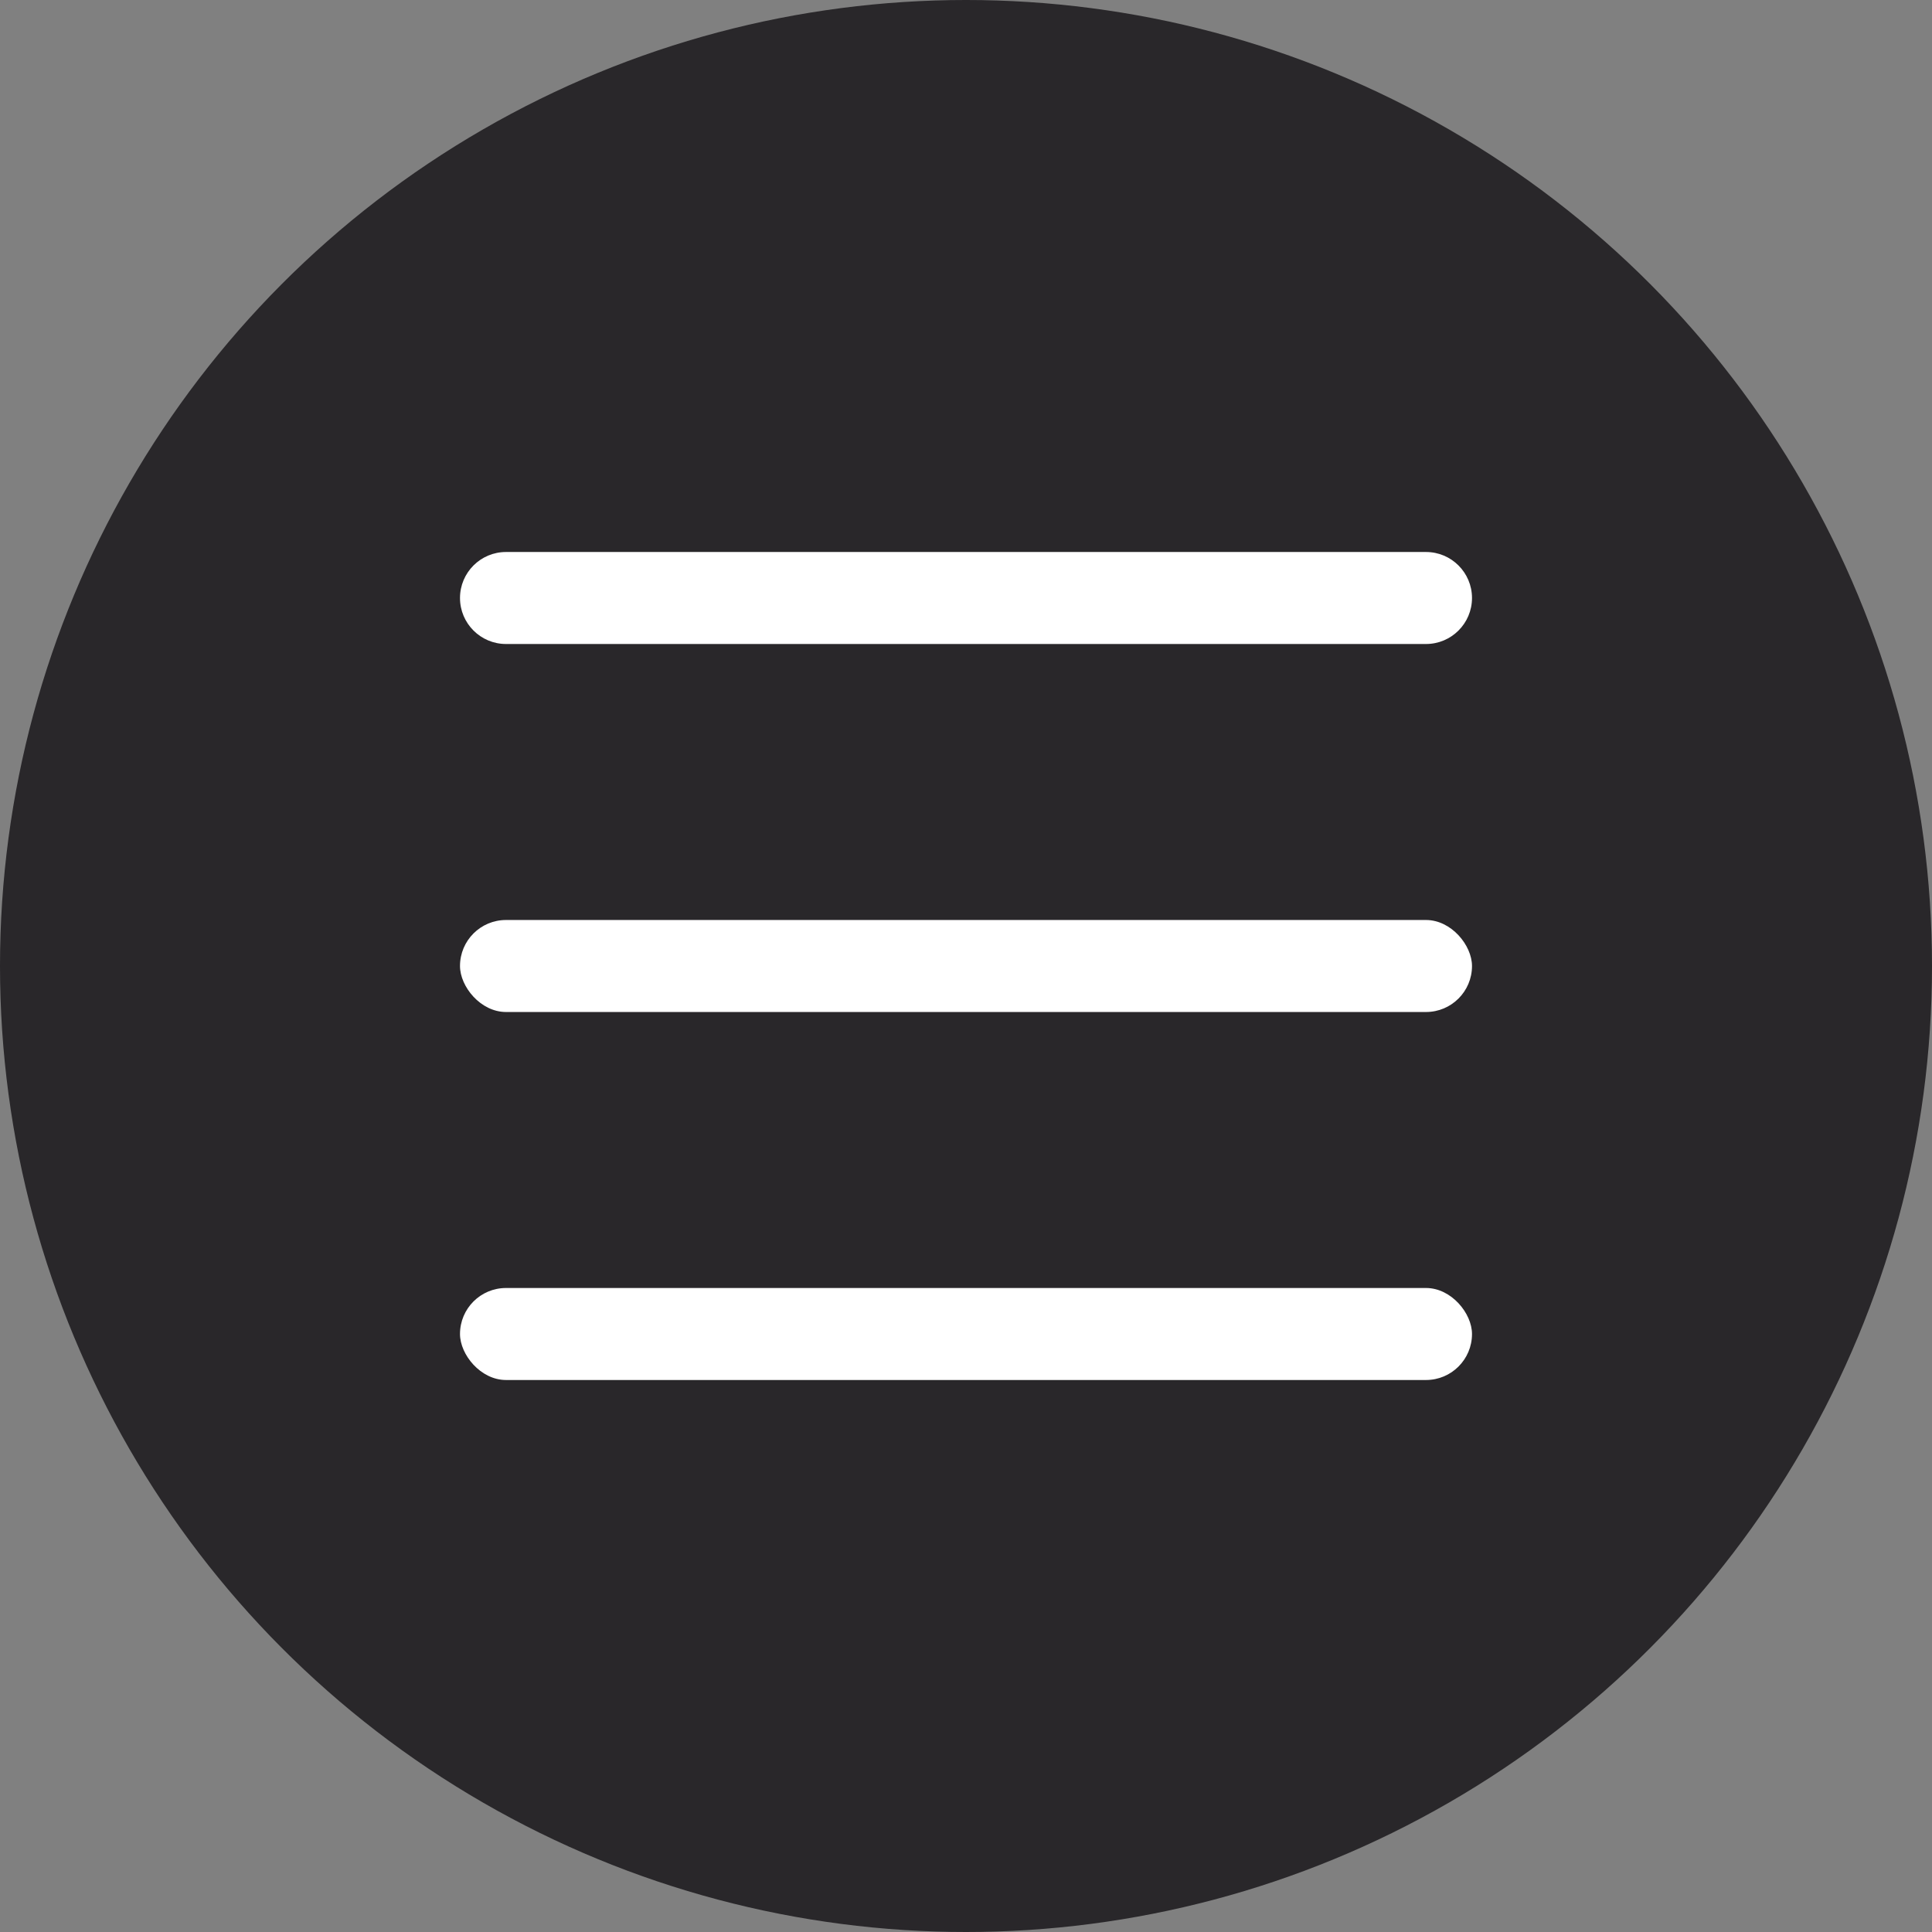 <svg width="42" height="42" viewBox="0 0 42 42" fill="none" xmlns="http://www.w3.org/2000/svg">
<rect x="0" y="0" width="42" height="42" fill="#808080" stroke="none"/>
<g clip-path="url(#clip0_1074_4244)">
<circle cx="21" cy="21" r="21" fill="#131115" fill-opacity="0.8"/>
<path d="M10 13C10 12.448 10.448 12 11 12H31C31.552 12 32 12.448 32 13C32 13.552 31.552 14 31 14H11C10.448 14 10 13.552 10 13Z" fill="white"/>
<rect x="10" y="20" width="22" height="2" rx="1" fill="white"/>
<rect x="10" y="28" width="22" height="2" rx="1" fill="white"/>
</g>
<defs>
<clipPath id="clip0_1074_4244">
<rect width="42" height="42" fill="white"/>
</clipPath>
</defs>
</svg>
